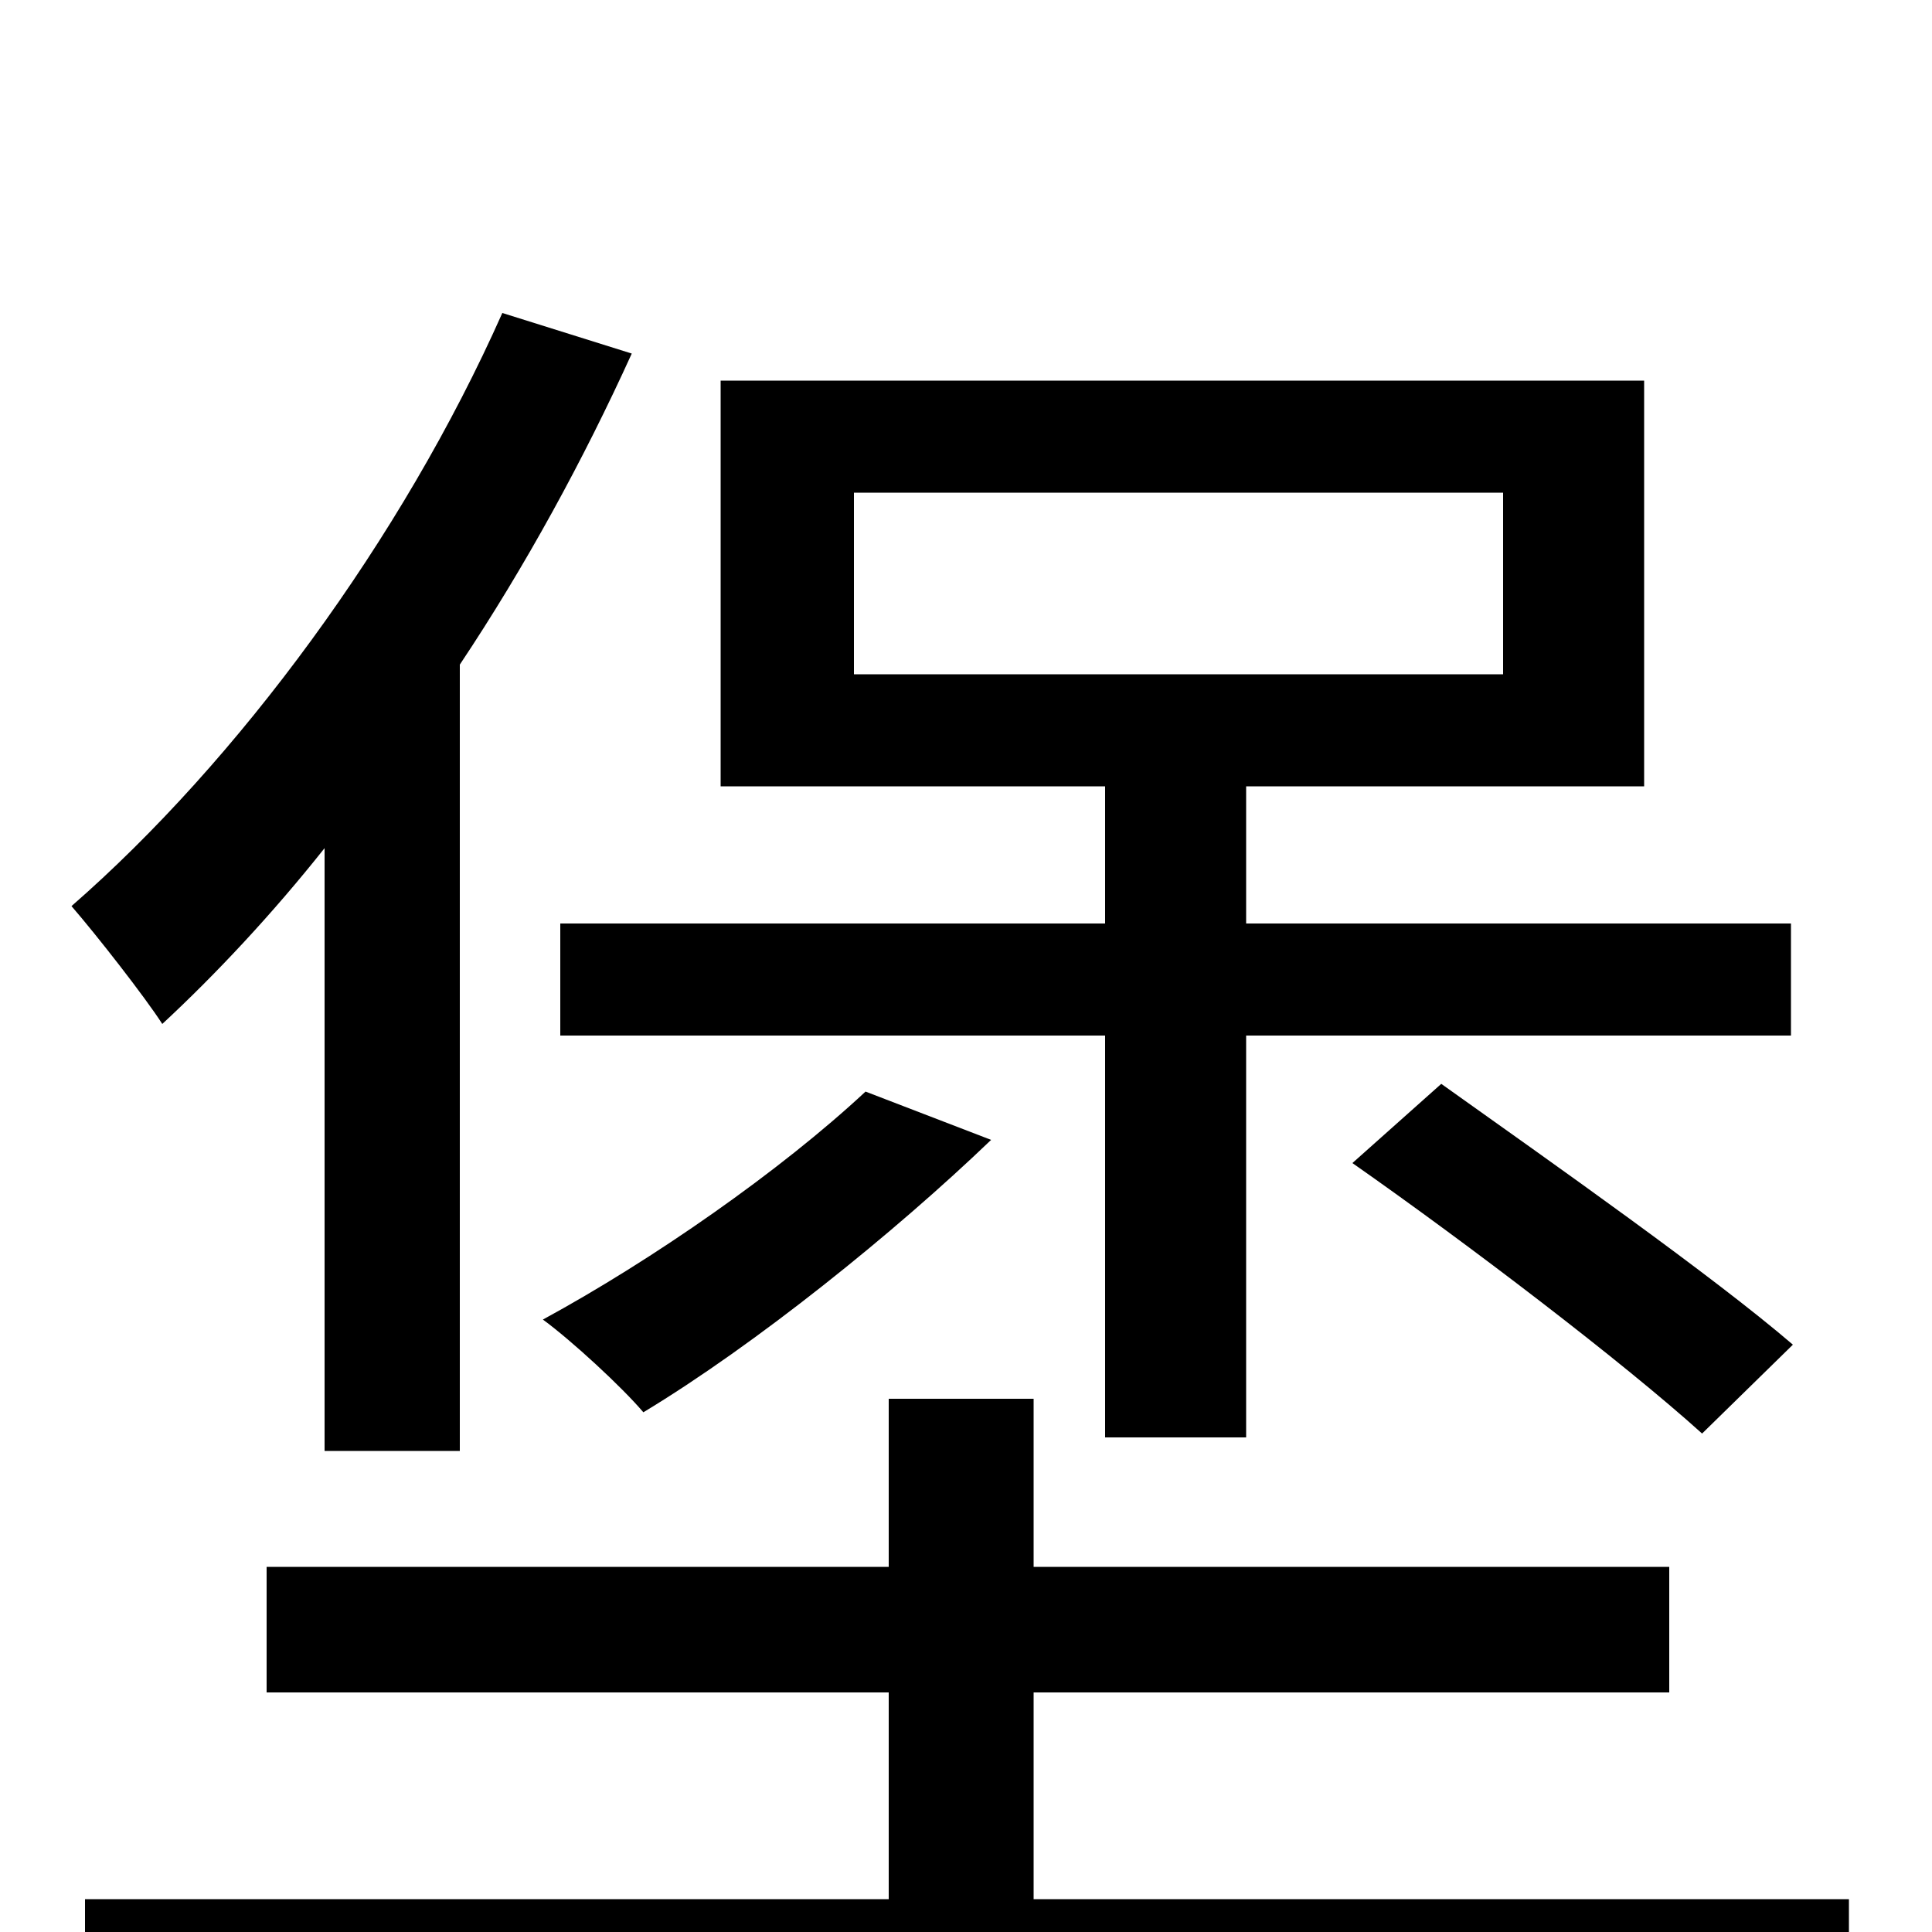 <svg xmlns="http://www.w3.org/2000/svg" viewBox="0 -1000 1000 1000">
	<path fill="#000000" d="M442 -745H778V-651H442ZM572 -522H290V-464H572V-256H645V-464H927V-522H645V-593H851V-803H373V-593H572ZM700 -398C760 -356 840 -295 881 -258L928 -304C886 -340 805 -397 746 -439ZM448 -435C404 -394 338 -348 281 -317C296 -306 322 -282 333 -269C391 -304 463 -362 513 -410ZM168 -249H238V-656C272 -707 302 -762 327 -817L260 -838C208 -721 123 -606 37 -531C50 -516 75 -484 84 -470C112 -496 141 -527 168 -561ZM535 -17V-124H864V-189H535V-276H460V-189H138V-124H460V-17H44V49H957V-17Z"/>
</svg>